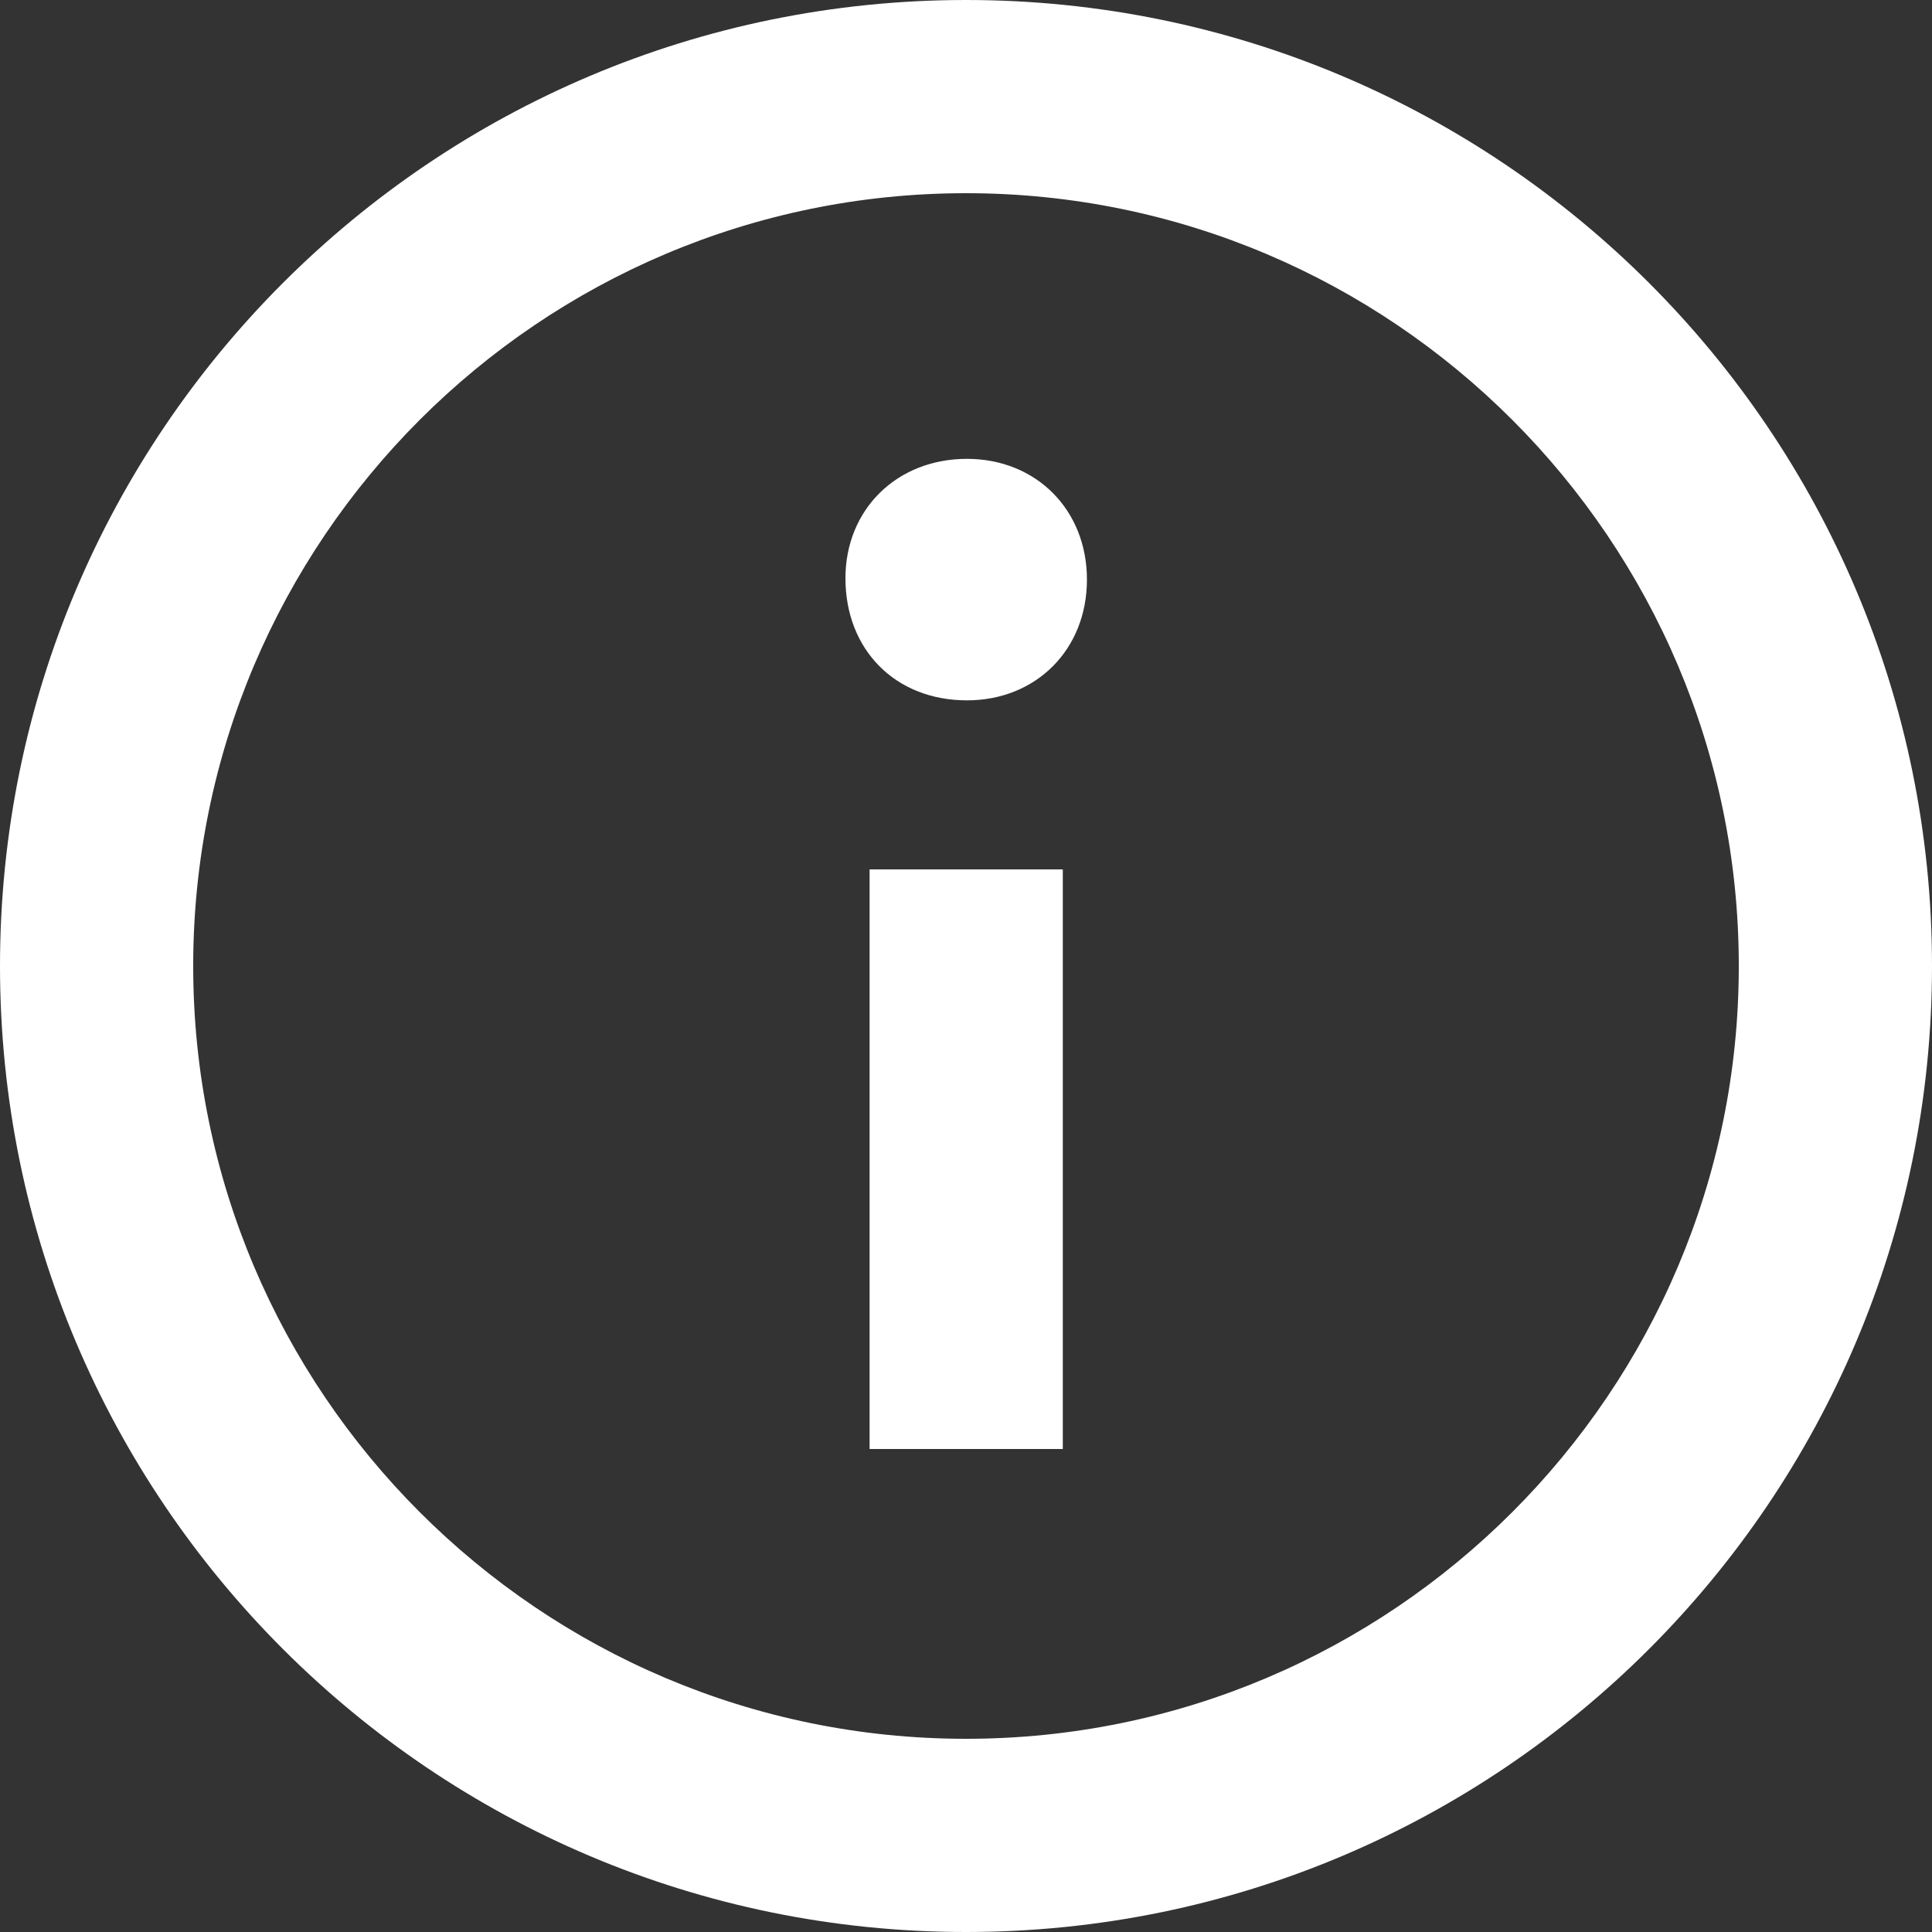 <svg width="30" height="30" viewBox="0 0 30 30" fill="none" xmlns="http://www.w3.org/2000/svg">
<rect x="0" y="0" width="30" height="30" fill="#333333" stroke="none"/>
<path fill-rule="evenodd" clip-rule="evenodd" d="M15 0C6.716 0 0 6.716 0 15C0 23.284 6.716 30 15 30C23.284 30 30 23.284 30 15C30 6.716 23.284 0 15 0ZM15 27C8.383 27 3 21.617 3 15C3 8.383 8.383 3 15 3C21.617 3 27 8.383 27 15C27 21.617 21.617 27 15 27ZM16.878 9C16.878 10.088 16.087 10.875 15.015 10.875C13.901 10.875 13.128 10.088 13.128 8.979C13.128 7.914 13.922 7.125 15.015 7.125C16.087 7.125 16.878 7.914 16.878 9ZM13.503 13.5H16.503V22.5H13.503V13.5Z" fill="white"/>
</svg>
